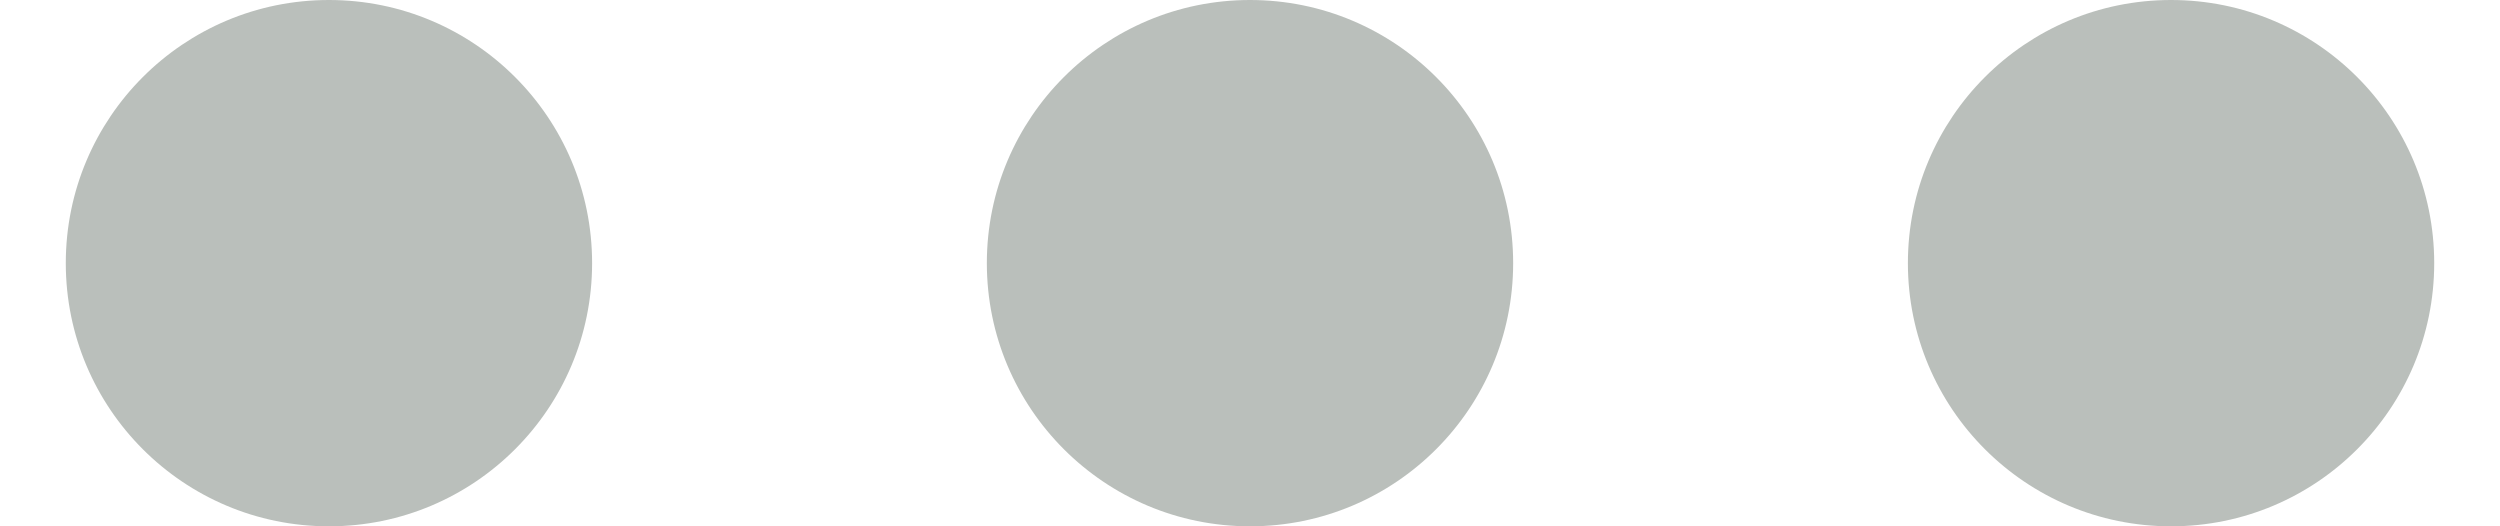 <svg width="19" height="4" viewBox="0 0 19 4" fill="none" xmlns="http://www.w3.org/2000/svg">
<path fill-rule="evenodd" clip-rule="evenodd" d="M18.5 2C18.5 3.105 17.605 4 16.5 4C15.395 4 14.5 3.105 14.5 2C14.5 0.895 15.395 0 16.5 0C17.605 0 18.5 0.895 18.5 2Z" fill="#BABFBB"/>
<path fill-rule="evenodd" clip-rule="evenodd" d="M11.5 2C11.5 3.105 10.605 4 9.5 4C8.395 4 7.5 3.105 7.5 2C7.5 0.895 8.395 0 9.5 0C10.605 0 11.5 0.895 11.5 2Z" fill="#BABFBB"/>
<path fill-rule="evenodd" clip-rule="evenodd" d="M4.5 2C4.5 3.105 3.605 4 2.5 4C1.395 4 0.5 3.105 0.5 2C0.5 0.895 1.395 0 2.5 0C3.605 0 4.5 0.895 4.5 2Z" fill="#BABFBB"/>
</svg>
